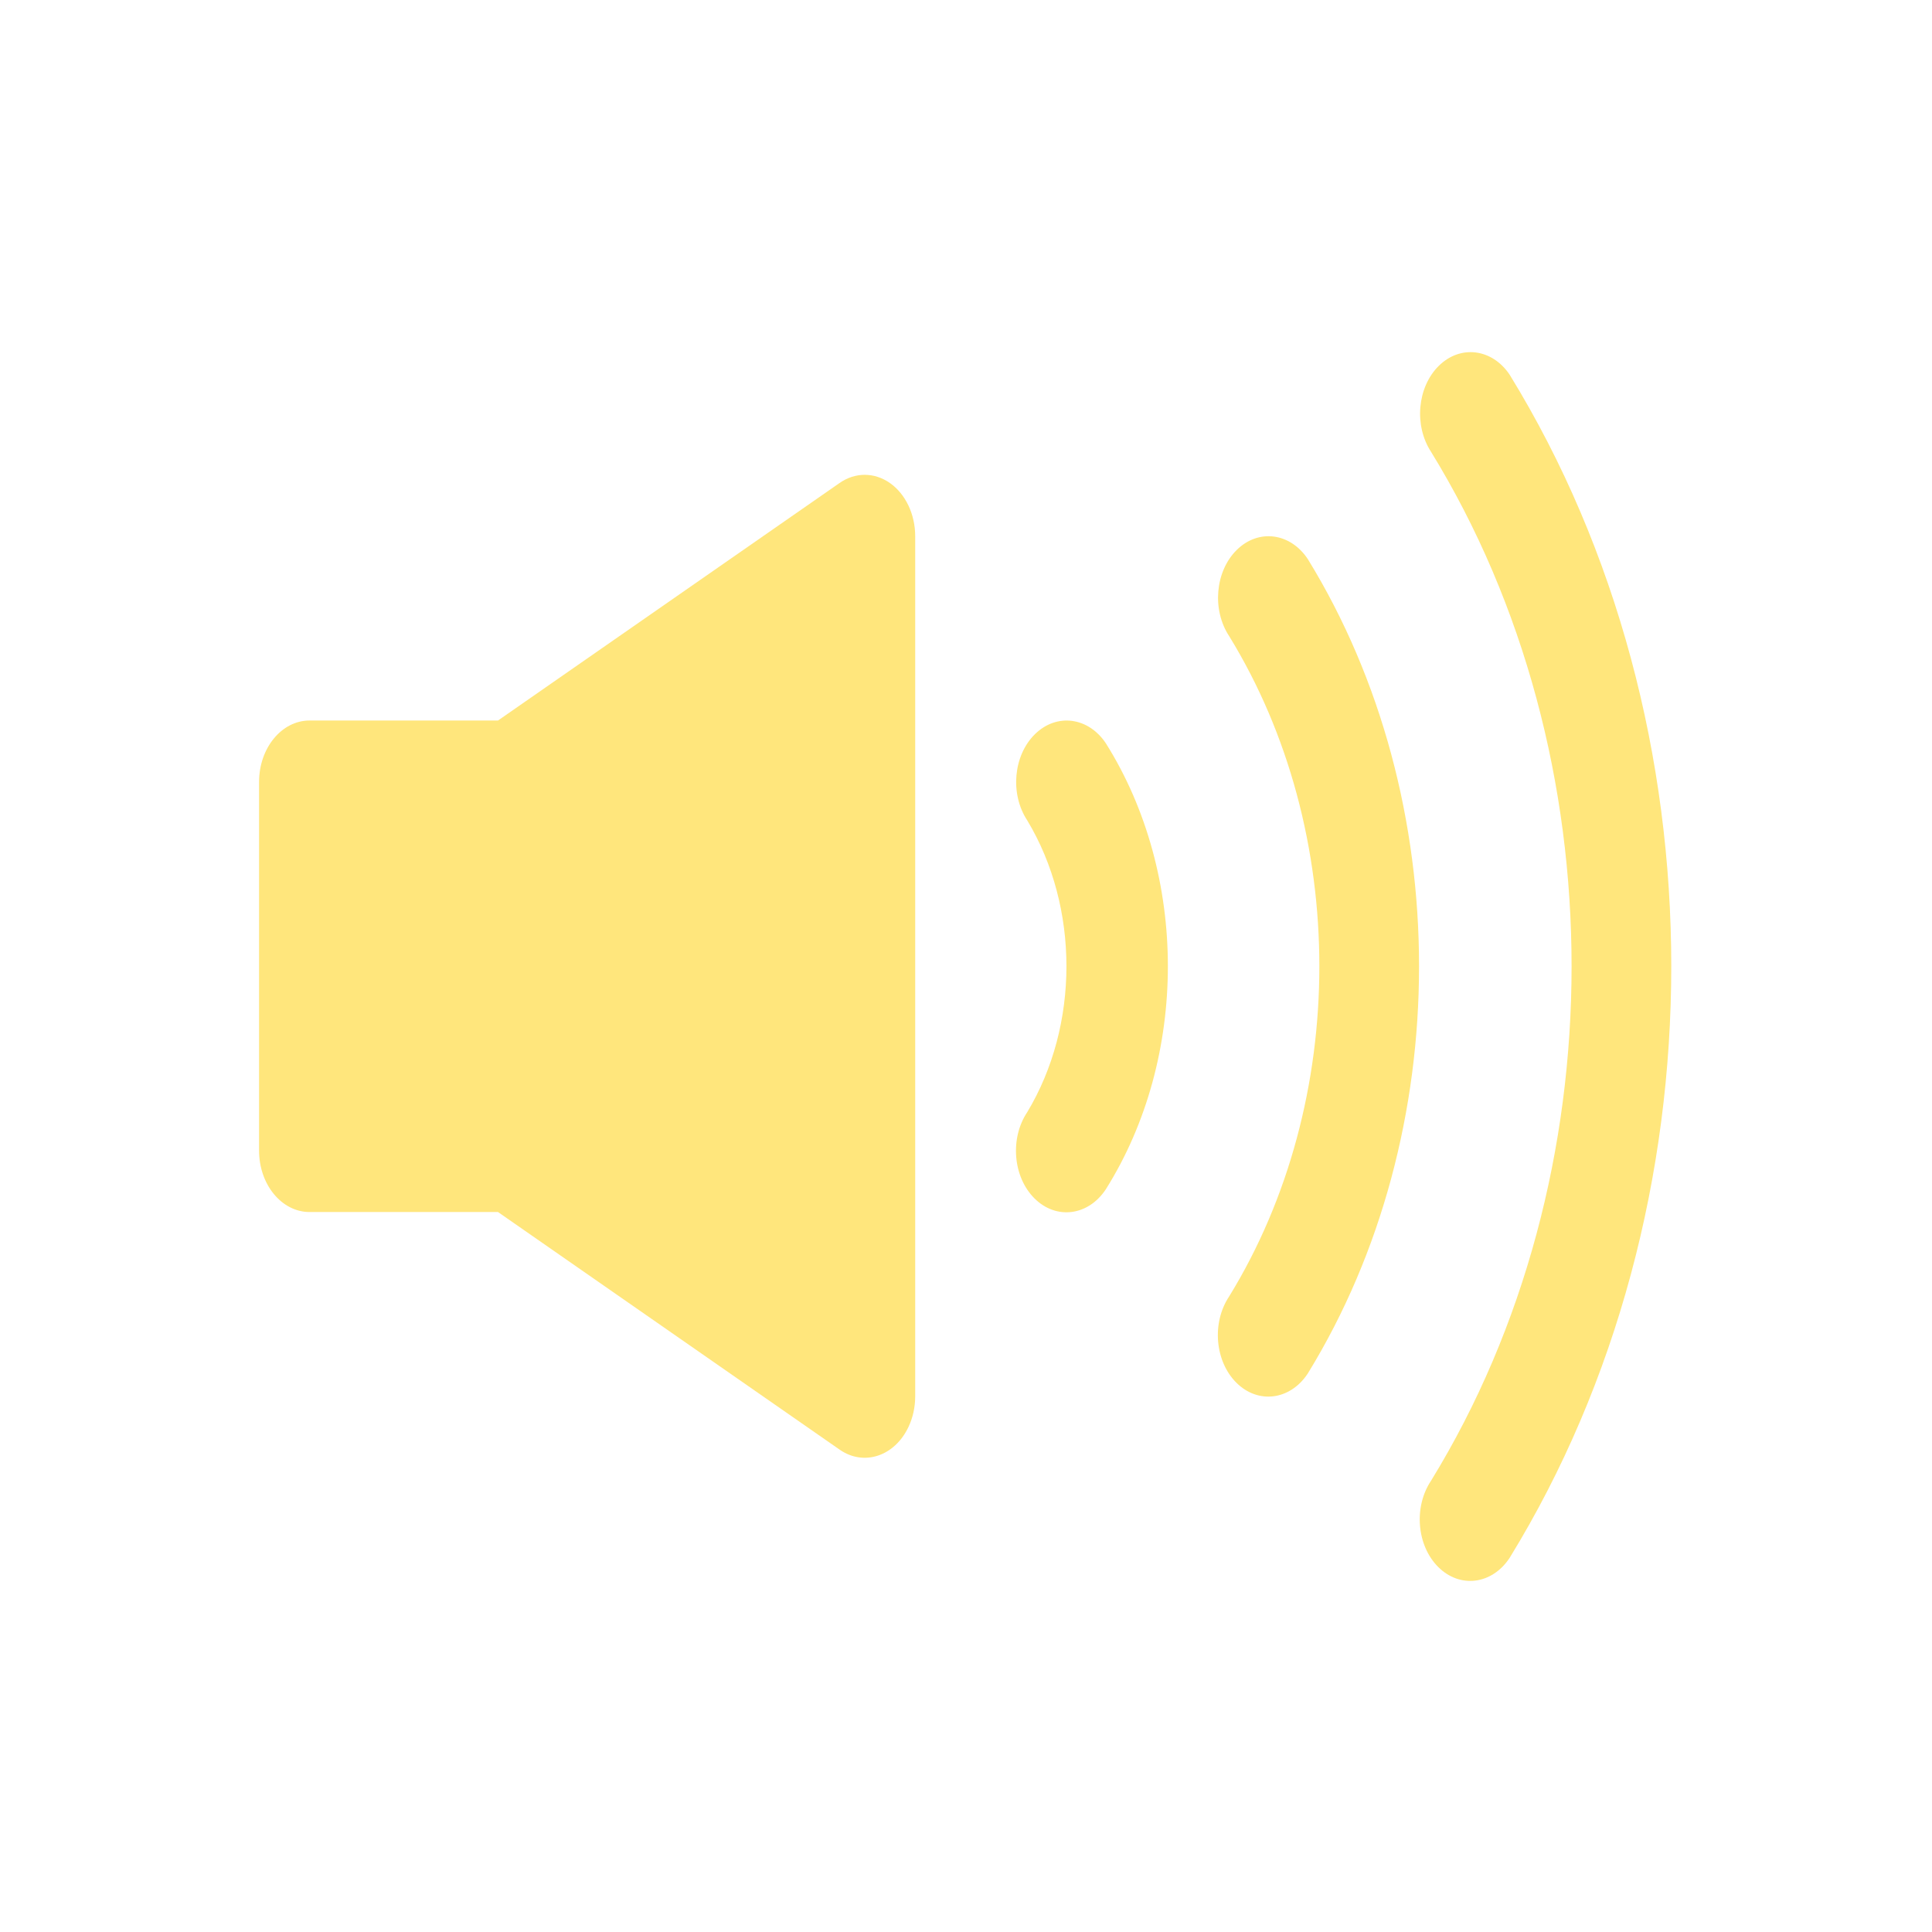 <?xml version="1.0" encoding="UTF-8" standalone="no"?>
<svg
   xmlns:dc="http://purl.org/dc/elements/1.1/"
   xmlns:cc="http://creativecommons.org/ns#"
   xmlns:rdf="http://www.w3.org/1999/02/22-rdf-syntax-ns#"
   xmlns:svg="http://www.w3.org/2000/svg"
   xmlns="http://www.w3.org/2000/svg"
   xmlns:sodipodi="http://sodipodi.sourceforge.net/DTD/sodipodi-0.dtd"
   xmlns:inkscape="http://www.inkscape.org/namespaces/inkscape"
   width="1000"
   height="1000"
   viewBox="0 0 264.583 264.583"
   version="1.1"
   id="svg8"
   sodipodi:docname="audio.svg"
   inkscape:version="1.0 (4035a4f, 2020-05-01)">
  <defs
     id="defs2" />
  <sodipodi:namedview
     id="base"
     pagecolor="#ffffff"
     bordercolor="#666666"
     borderopacity="1.0"
     inkscape:pageopacity="0.0"
     inkscape:pageshadow="2"
     inkscape:zoom="0.35"
     inkscape:cx="-150"
     inkscape:cy="560"
     inkscape:document-units="mm"
     inkscape:current-layer="layer1"
     inkscape:document-rotation="0"
     showgrid="false"
     units="px"
     inkscape:window-width="1252"
     inkscape:window-height="764"
     inkscape:window-x="0"
     inkscape:window-y="23"
     inkscape:window-maximized="0" />
  <g
     style="opacity:0.77"
     inkscape:label="Layer 1"
     inkscape:groupmode="layer"
     id="layer1">
    <g
       id="g983"
       transform="matrix(0.405,0,0,0.493,35.479,14.654)"
       style="fill:#ffde55;fill-opacity:1">
      <g
         id="g899"
         style="fill:#ffde55;fill-opacity:1">
        <g
           id="g897"
           style="fill:#ffde55;fill-opacity:1">
          <path
             id="path895"
             d="m 213.333,104.461 c -5.28,-3.049 -11.786,-3.049 -17.067,0 L 80.794,170.424 H 17.067 C 7.641,170.424 0,178.065 0,187.49 v 102.4 c 0,9.426 7.641,17.067 17.067,17.067 h 63.727 l 115.541,66.014 c 8.185,4.675 18.609,1.83 23.284,-6.354 1.472,-2.577 2.246,-5.492 2.247,-8.46 V 119.224 c -0.006,-6.091 -3.258,-11.717 -8.533,-14.763 z"
             style="fill:#ffde55;fill-opacity:1" />
        </g>
      </g>
      <g
         id="g905"
         style="fill:#ffde55;fill-opacity:1">
        <g
           id="g903"
           style="fill:#ffde55;fill-opacity:1">
          <path
             id="path901"
             d="m 286.362,176.79 c -5.909,-7.331 -16.639,-8.492 -23.979,-2.594 -7.347,5.904 -8.517,16.647 -2.613,23.994 0,0 0.001,0.001 0.001,0.002 17.649,24.115 17.649,56.883 0,80.998 -5.95,7.31 -4.847,18.06 2.463,24.01 7.31,5.95 18.06,4.847 24.01,-2.463 0.039,-0.048 0.078,-0.096 0.117,-0.145 27.923,-36.545 27.923,-87.258 0.001,-123.802 z"
             style="fill:#ffde55;fill-opacity:1" />
        </g>
      </g>
      <g
         id="g911"
         style="fill:#ffde55;fill-opacity:1">
        <g
           id="g909"
           style="fill:#ffde55;fill-opacity:1">
          <path
             id="path907"
             d="m 354.628,125.59 c -5.909,-7.331 -16.639,-8.492 -23.979,-2.594 -7.347,5.904 -8.517,16.647 -2.612,23.994 0,0.001 0.001,0.001 0.001,0.002 40.653,54.374 40.653,129.024 0,183.398 -5.95,7.31 -4.847,18.06 2.463,24.01 7.31,5.95 18.06,4.847 24.01,-2.463 0.039,-0.048 0.078,-0.096 0.117,-0.145 50.143,-67.065 50.143,-159.138 0,-226.202 z"
             style="fill:#ffde55;fill-opacity:1" />
        </g>
      </g>
      <g
         id="g917"
         style="fill:#ffde55;fill-opacity:1">
        <g
           id="g915"
           style="fill:#ffde55;fill-opacity:1">
          <path
             id="path913"
             d="m 422.895,74.39 c -5.95,-7.31 -16.7,-8.413 -24.01,-2.463 -7.254,5.904 -8.405,16.547 -2.58,23.865 63.352,84.734 63.352,201.065 0,285.798 -5.95,7.31 -4.847,18.06 2.463,24.01 7.31,5.95 18.06,4.847 24.01,-2.463 0.039,-0.048 0.078,-0.096 0.117,-0.145 72.841,-97.425 72.841,-231.179 0,-328.602 z"
             style="fill:#ffde55;fill-opacity:1" />
        </g>
      </g>
      <g
         id="g919"
         style="fill:#ffde55;fill-opacity:1" />
      <g
         id="g921"
         style="fill:#ffde55;fill-opacity:1" />
      <g
         id="g923"
         style="fill:#ffde55;fill-opacity:1" />
      <g
         id="g925"
         style="fill:#ffde55;fill-opacity:1" />
      <g
         id="g927"
         style="fill:#ffde55;fill-opacity:1" />
      <g
         id="g929"
         style="fill:#ffde55;fill-opacity:1" />
      <g
         id="g931"
         style="fill:#ffde55;fill-opacity:1" />
      <g
         id="g933"
         style="fill:#ffde55;fill-opacity:1" />
      <g
         id="g935"
         style="fill:#ffde55;fill-opacity:1" />
      <g
         id="g937"
         style="fill:#ffde55;fill-opacity:1" />
      <g
         id="g939"
         style="fill:#ffde55;fill-opacity:1" />
      <g
         id="g941"
         style="fill:#ffde55;fill-opacity:1" />
      <g
         id="g943"
         style="fill:#ffde55;fill-opacity:1" />
      <g
         id="g945"
         style="fill:#ffde55;fill-opacity:1" />
      <g
         id="g947"
         style="fill:#ffde55;fill-opacity:1" />
    </g>
  </g>
</svg>
